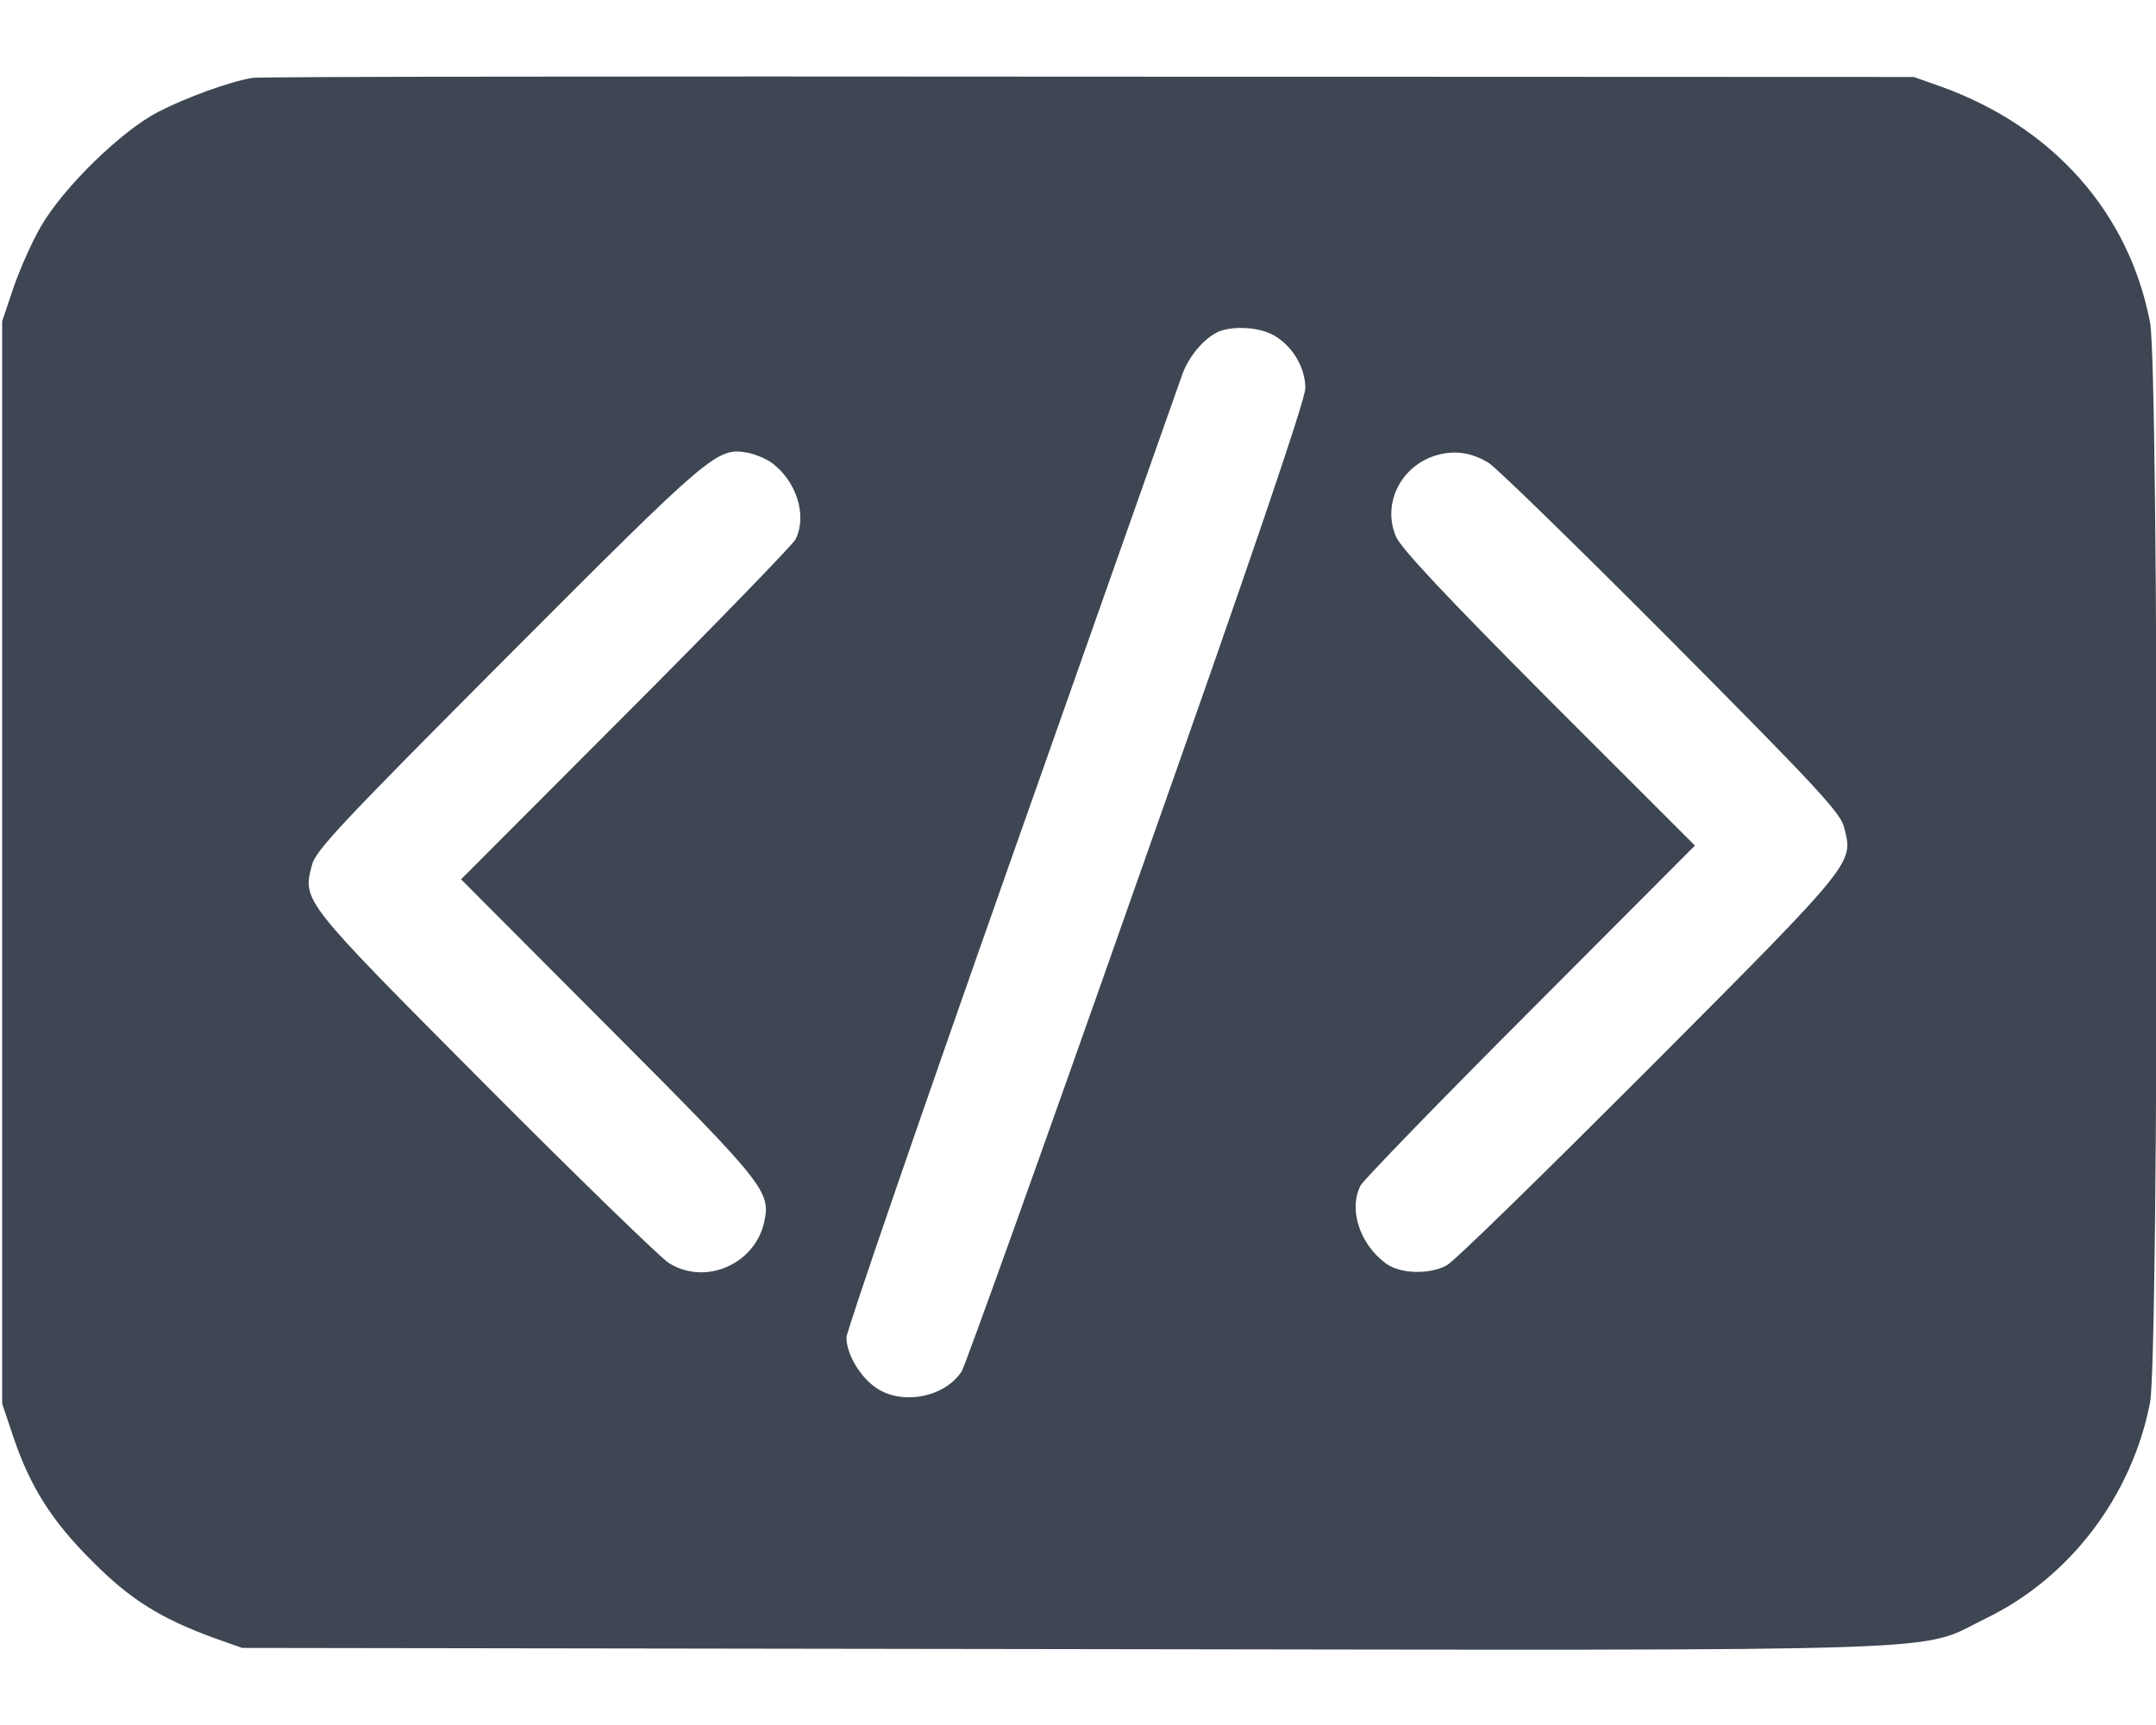<svg width="20" height="16" viewBox="0 0 20 16" fill="none" xmlns="http://www.w3.org/2000/svg">
<path d="M2.344 0.722C2.129 0.757 1.723 0.906 1.465 1.039C1.121 1.218 0.586 1.742 0.379 2.101C0.297 2.242 0.184 2.496 0.125 2.668L0.02 2.98V8V13.019L0.125 13.332C0.281 13.793 0.484 14.113 0.859 14.484C1.207 14.836 1.496 15.015 1.992 15.195L2.246 15.285L9.863 15.296C18.41 15.308 17.773 15.328 18.422 15.011C19.203 14.633 19.777 13.875 19.945 13.008C20.027 12.578 20.027 3.422 19.945 2.992C19.75 1.972 19.047 1.179 18.008 0.804L17.754 0.714L10.098 0.711C5.887 0.707 2.398 0.711 2.344 0.722ZM11.828 3.117C11.996 3.218 12.109 3.414 12.109 3.601C12.109 3.707 11.594 5.222 10.543 8.191C9.684 10.633 8.953 12.668 8.922 12.718C8.766 12.961 8.367 13.039 8.125 12.871C7.977 12.769 7.852 12.558 7.852 12.406C7.852 12.347 8.539 10.351 9.379 7.972C10.219 5.589 10.934 3.57 10.965 3.48C11.023 3.308 11.176 3.129 11.309 3.074C11.453 3.019 11.695 3.035 11.828 3.117ZM7.148 4.285C7.387 4.453 7.492 4.781 7.379 5.004C7.355 5.05 6.648 5.781 5.809 6.621L4.277 8.156L5.648 9.531C7.102 10.988 7.148 11.05 7.09 11.332C7.004 11.726 6.543 11.929 6.203 11.714C6.133 11.671 5.367 10.929 4.504 10.062C2.793 8.343 2.805 8.359 2.895 8.019C2.93 7.886 3.188 7.613 4.723 6.074C6.598 4.195 6.652 4.148 6.934 4.199C7 4.211 7.094 4.25 7.148 4.285ZM13.809 4.293C13.875 4.332 14.633 5.07 15.496 5.937C16.832 7.281 17.07 7.535 17.105 7.668C17.195 8.011 17.223 7.976 15.301 9.906C14.328 10.879 13.484 11.707 13.418 11.738C13.258 11.824 12.984 11.816 12.855 11.718C12.613 11.539 12.508 11.218 12.621 10.996C12.645 10.949 13.352 10.218 14.191 9.379L15.723 7.843L14.367 6.488C13.418 5.535 12.992 5.082 12.949 4.976C12.824 4.679 12.984 4.339 13.301 4.23C13.48 4.172 13.641 4.191 13.809 4.293Z" fill="#3D4652"/>
</svg>
